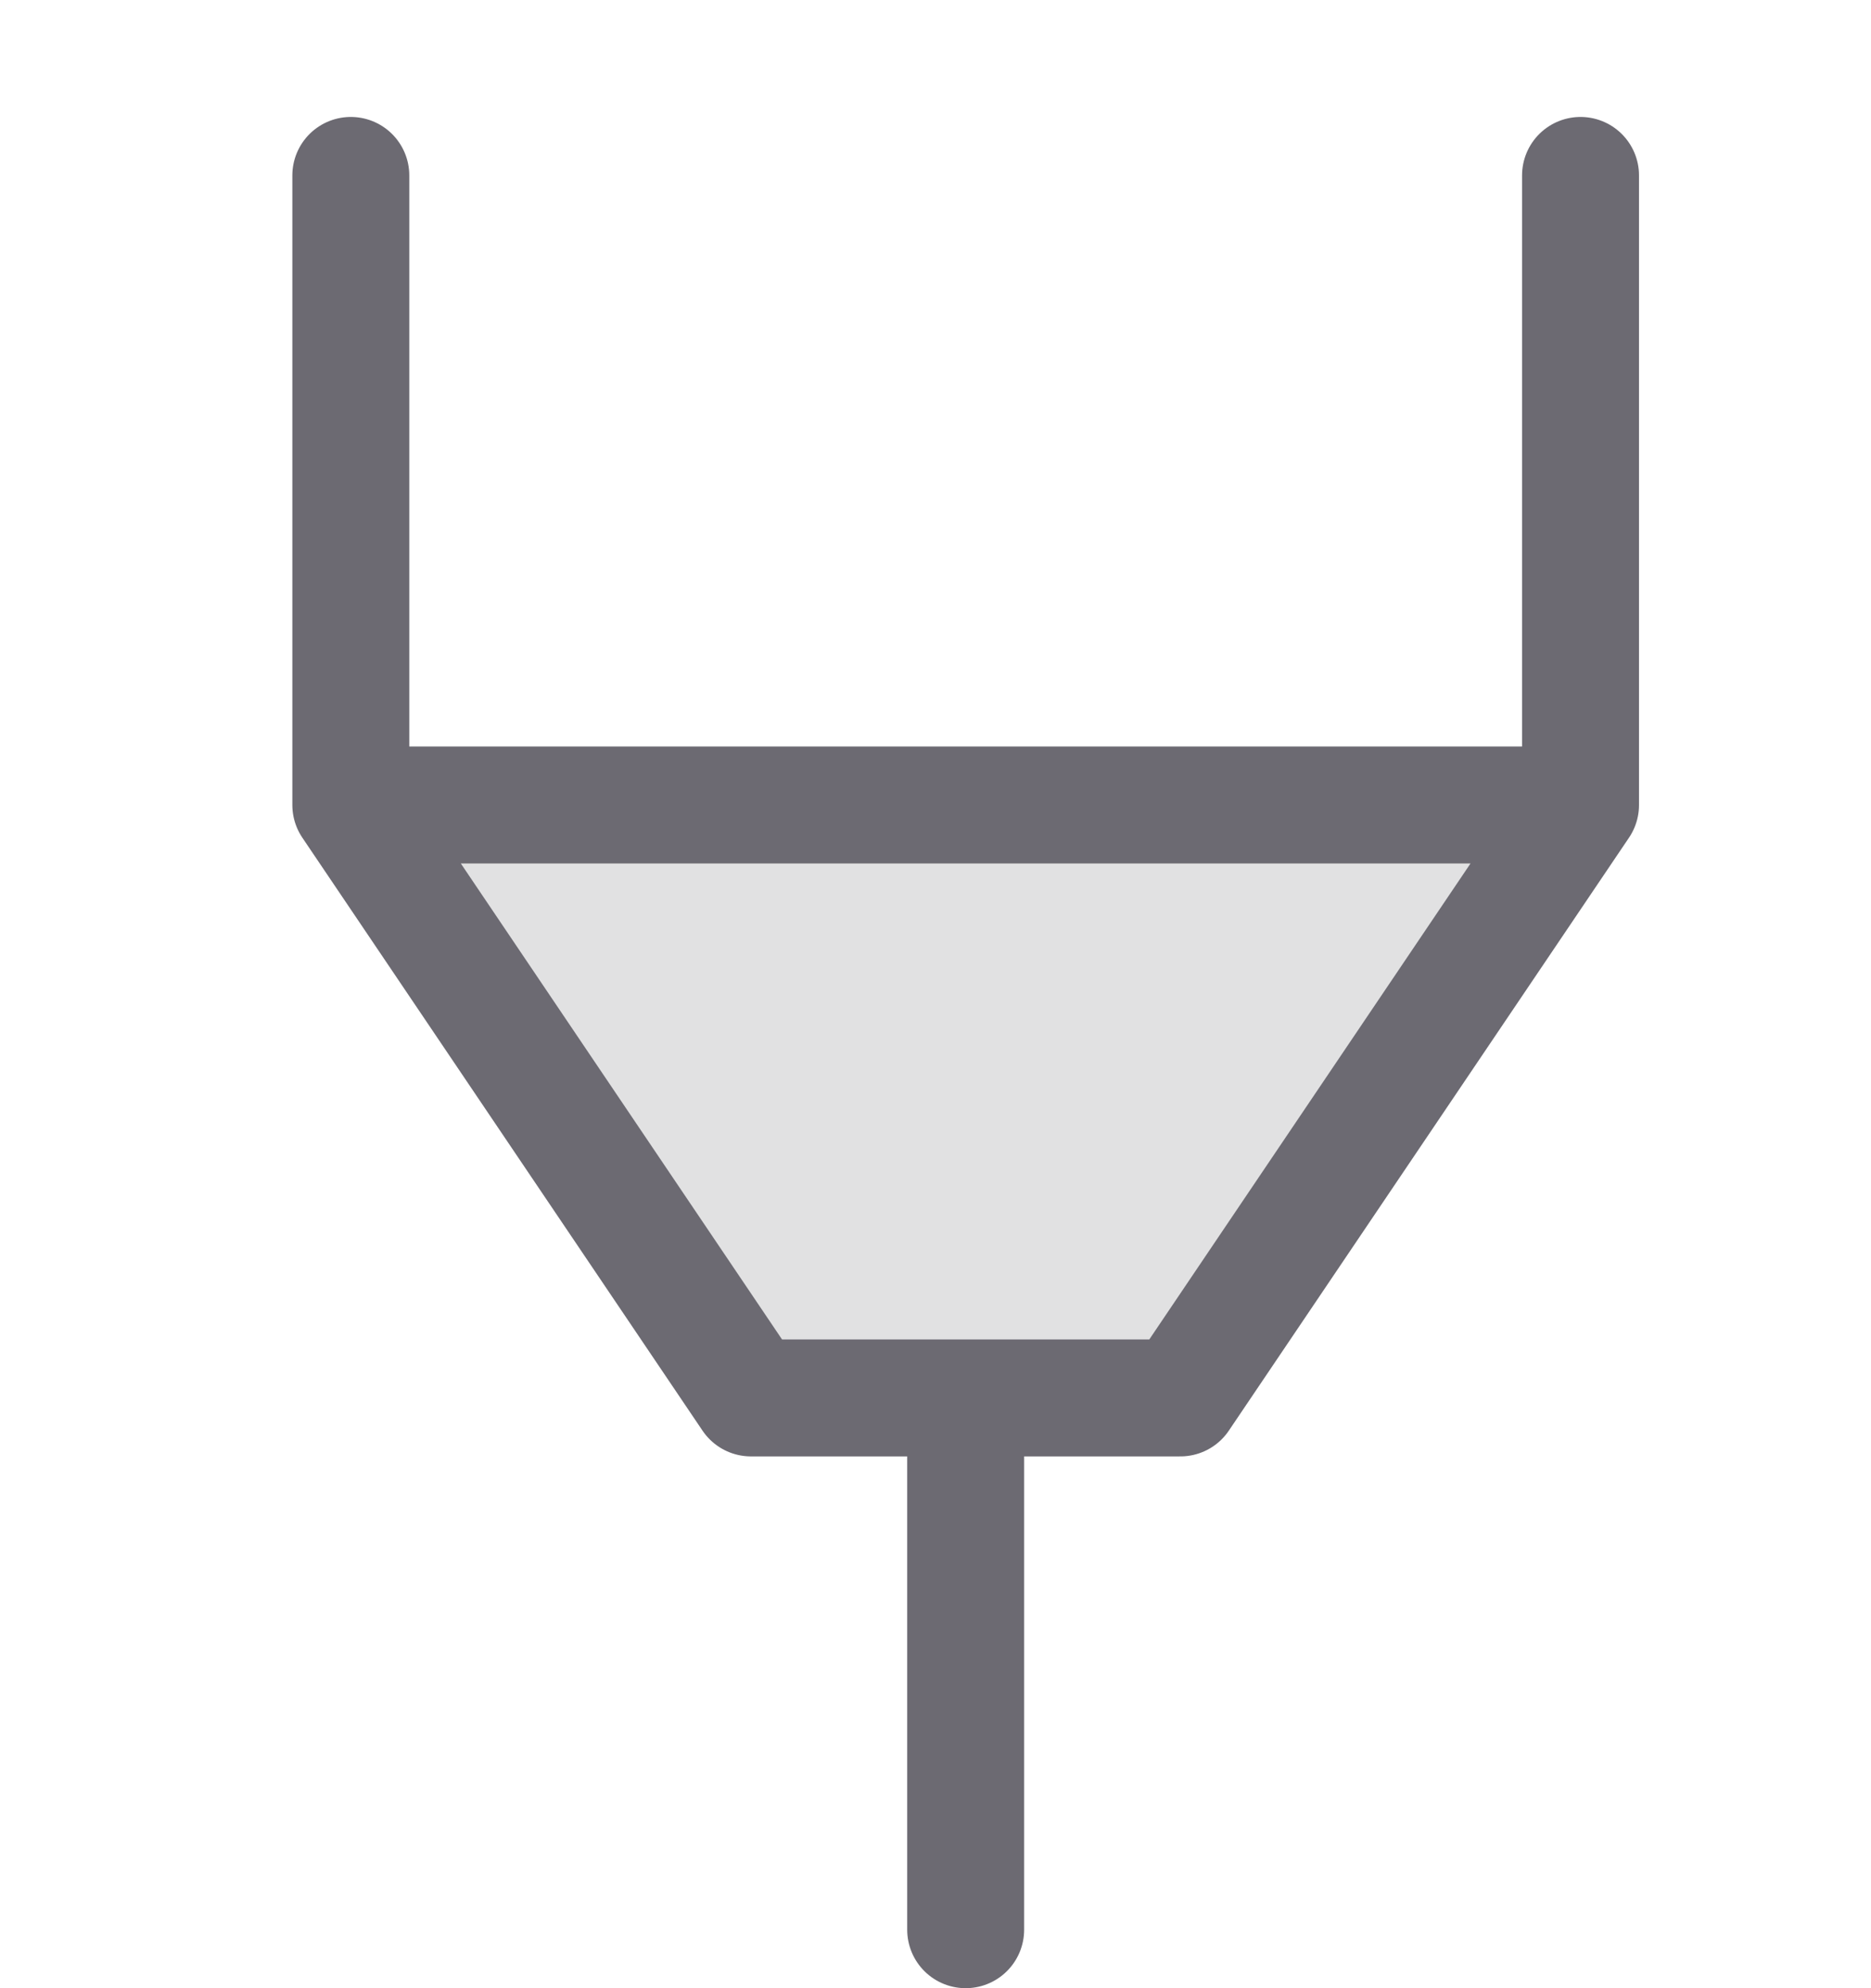 <svg width="16" height="17" viewBox="0 0 16 17" fill="none" xmlns="http://www.w3.org/2000/svg">
<path opacity="0.2" d="M3 6.883L6.422 11.953H10.094L13.515 6.883H3Z" fill="#6C6A72"/>
<path d="M8.258 16.5V11.953M3 1.5V6.883M3 6.883L6.422 11.953H10.094L13.516 6.883M3 6.883H13.516M13.516 6.883V1.5" stroke="#6C6A72" stroke-linecap="round" stroke-linejoin="round"/>
</svg>
